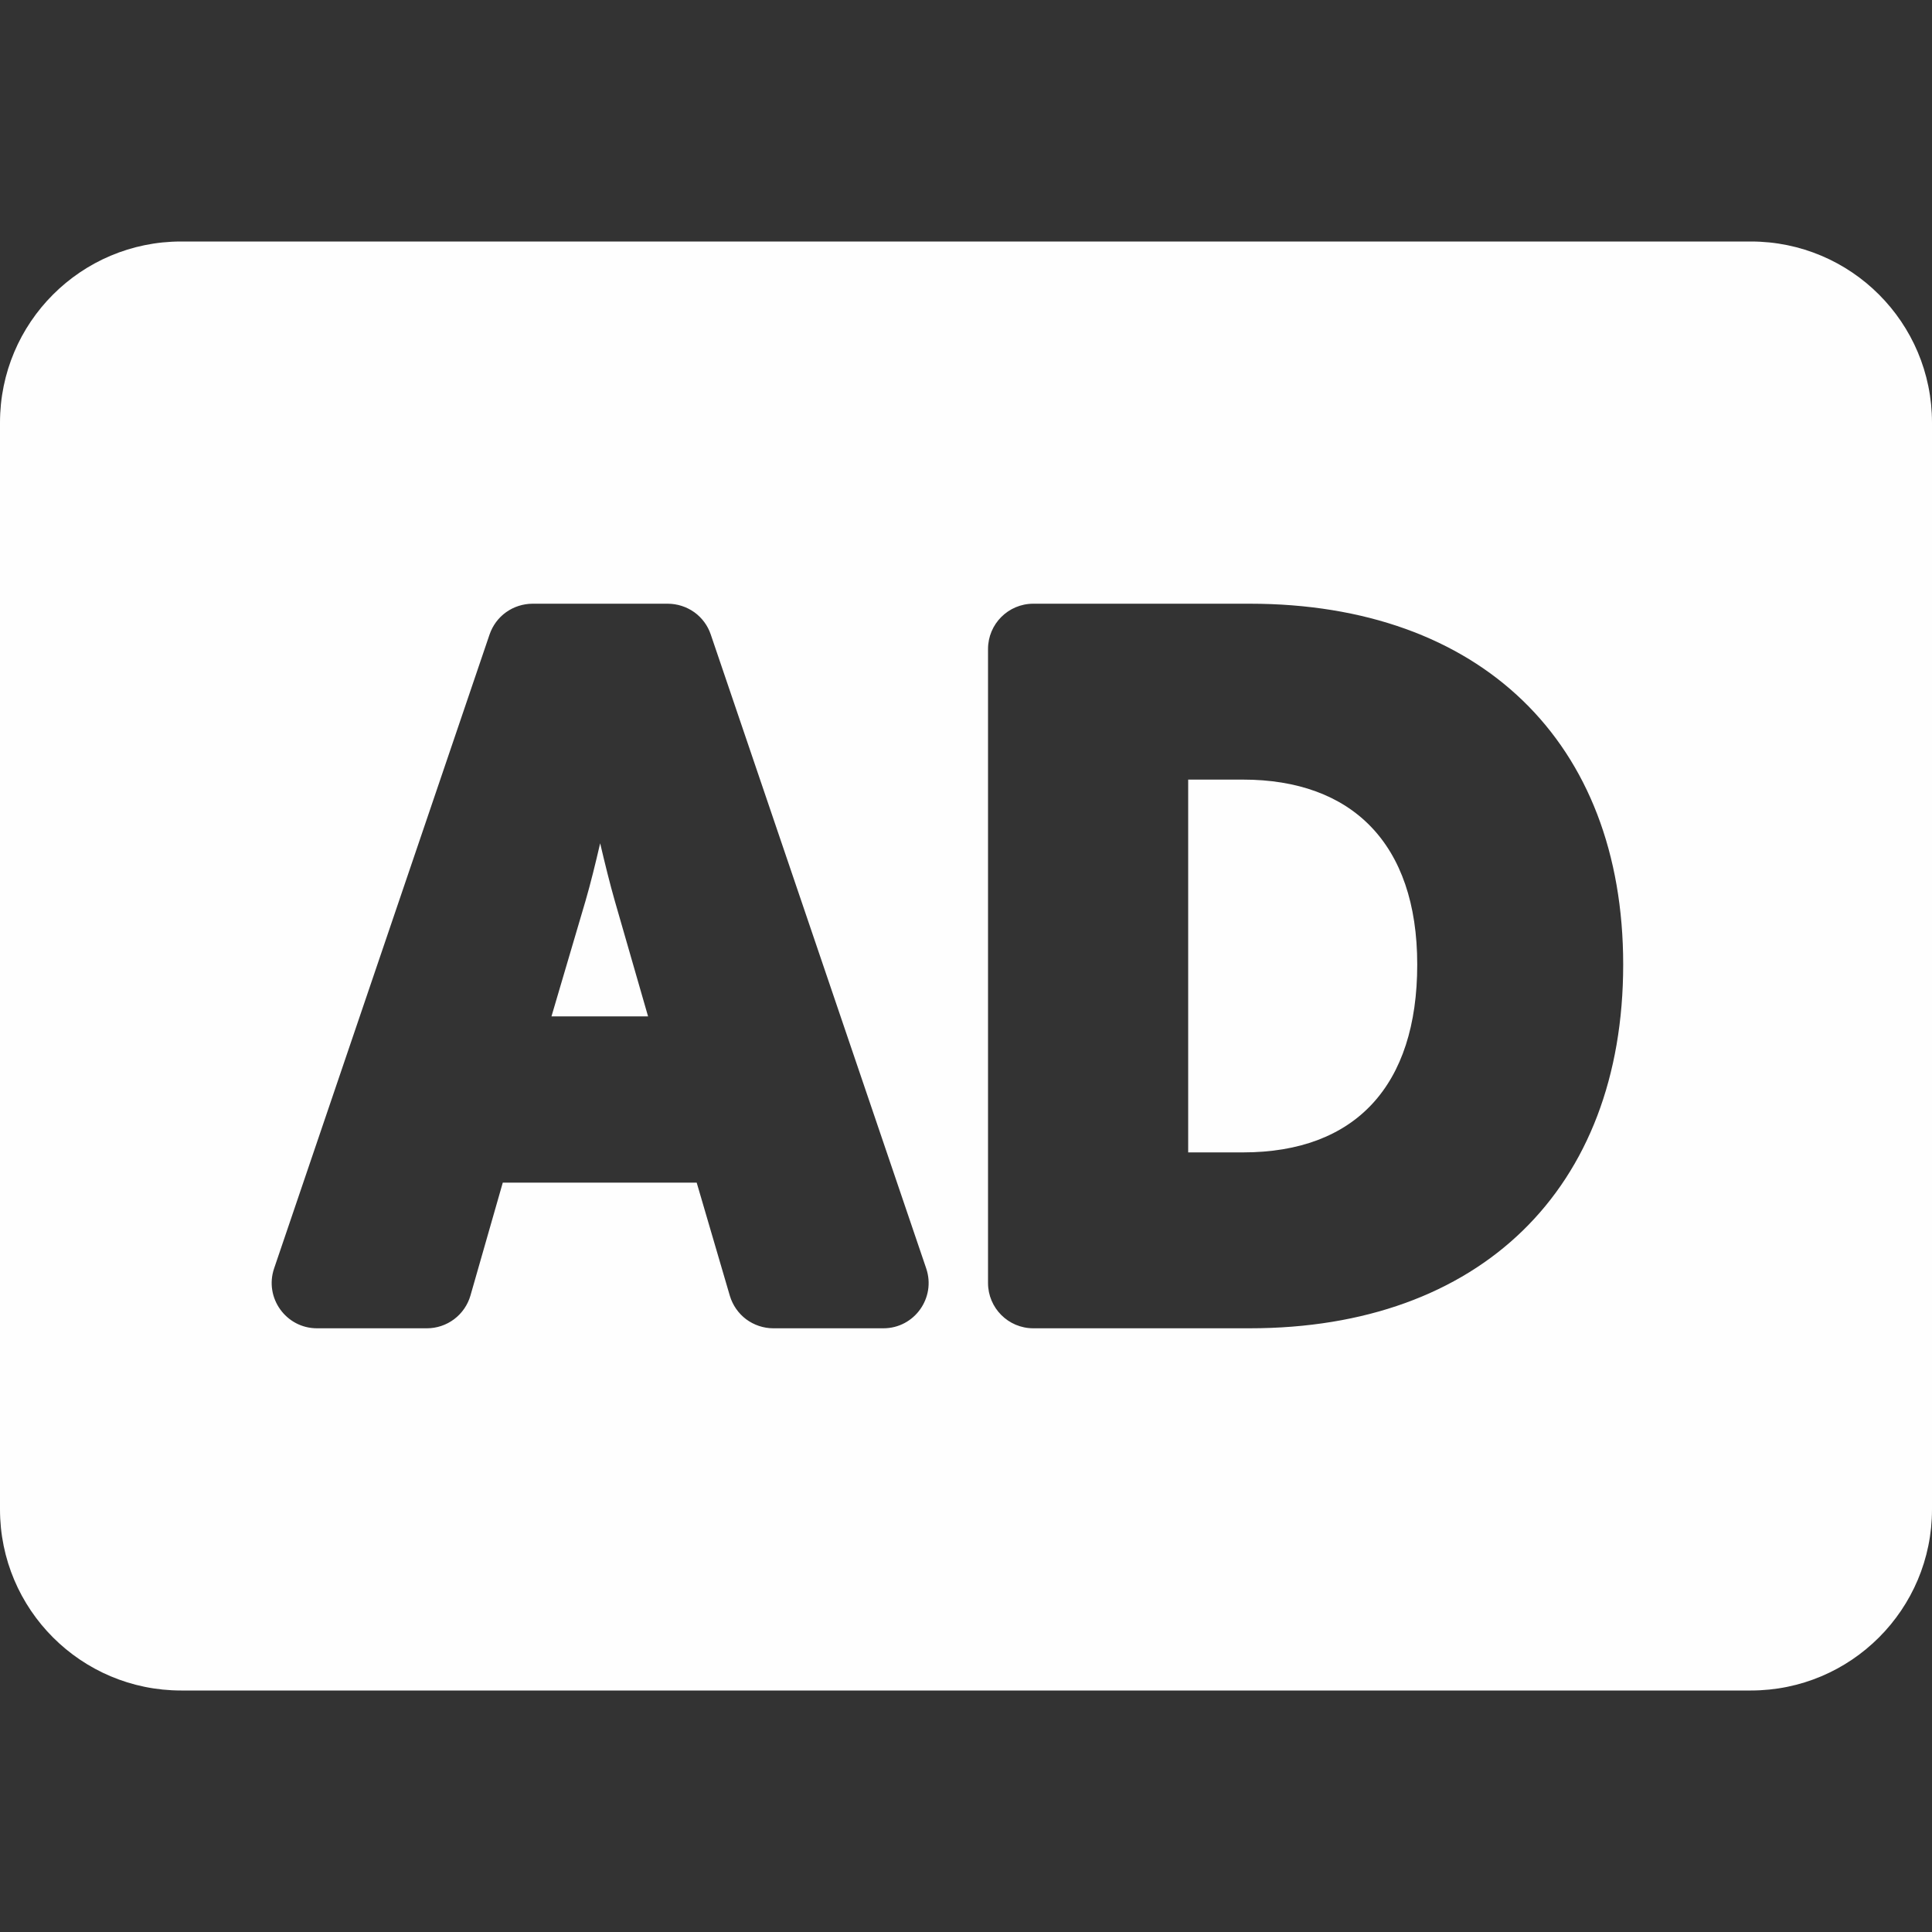 <svg width="25" height="25" viewBox="0 0 25 25" fill="none" xmlns="http://www.w3.org/2000/svg">
<rect x="0" y="0" width="25" height="25" fill="#333333" stroke="none"/>
<g id="audio-description">
<path id="Vector" d="M7.955 11.656L8.386 13.152H7.136L7.577 11.656C7.64 11.44 7.707 11.168 7.766 10.912C7.826 11.168 7.893 11.44 7.955 11.656ZM16.084 10.088H15.375V14.912H16.084C17.538 14.912 18.339 14.049 18.339 12.481C18.339 10.907 17.485 10.088 16.084 10.088ZM25 5.469V19.531C25 20.826 23.951 21.875 22.656 21.875H2.344C1.049 21.875 0 20.826 0 19.531V5.469C0 4.174 1.049 3.125 2.344 3.125H22.656C23.951 3.125 25 4.174 25 5.469ZM11.985 16.413L9.197 8.21C9.158 8.094 9.083 7.993 8.984 7.922C8.884 7.851 8.765 7.813 8.643 7.812H6.89C6.768 7.813 6.648 7.851 6.549 7.922C6.449 7.993 6.375 8.094 6.335 8.21L3.547 16.413C3.418 16.793 3.701 17.188 4.102 17.188H5.525C5.652 17.188 5.776 17.146 5.877 17.07C5.979 16.993 6.053 16.885 6.088 16.763L6.506 15.303H9.015L9.444 16.767C9.48 16.888 9.554 16.995 9.655 17.071C9.756 17.146 9.88 17.188 10.006 17.188H11.431C11.832 17.188 12.114 16.793 11.985 16.413ZM21.004 12.481C21.004 9.601 19.152 7.812 16.172 7.812H13.371C13.047 7.812 12.785 8.075 12.785 8.398V16.602C12.785 16.925 13.047 17.188 13.371 17.188H16.172C19.152 17.188 21.004 15.384 21.004 12.481Z" fill="#FEFEFE"/>
</g>
</svg>
